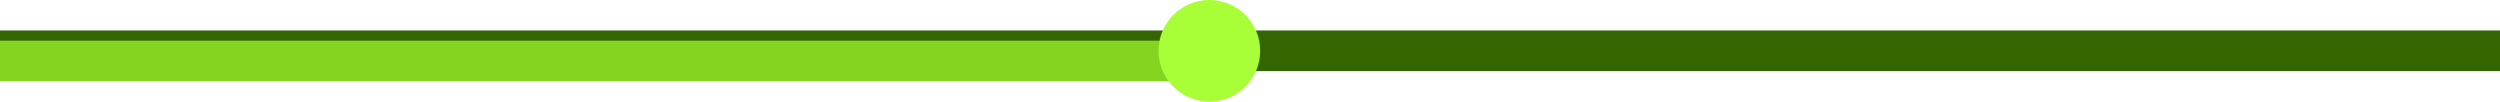 <svg width="123" height="5" viewBox="0 0 123 5" fill="none" xmlns="http://www.w3.org/2000/svg">
<path d="M0 2.5H123" stroke="#336600" stroke-width="2" stroke-linecap="round"/>
<g filter="url(#filter0_d_0_4327)">
<path d="M0 2.5H59" stroke="#85D420" stroke-width="2" stroke-linecap="round"/>
</g>
<circle cx="59.5" cy="2.5" r="2.5" fill="#A8FF38"/>
<defs>
<filter id="filter0_d_0_4327" x="-2" y="1" width="63" height="4" filterUnits="userSpaceOnUse" color-interpolation-filters="sRGB">
<feFlood flood-opacity="0" result="BackgroundImageFix"/>
<feColorMatrix in="SourceAlpha" type="matrix" values="0 0 0 0 0 0 0 0 0 0 0 0 0 0 0 0 0 0 127 0" result="hardAlpha"/>
<feOffset dy="0.5"/>
<feGaussianBlur stdDeviation="0.5"/>
<feComposite in2="hardAlpha" operator="out"/>
<feColorMatrix type="matrix" values="0 0 0 0 0 0 0 0 0 0 0 0 0 0 0 0 0 0 0.25 0"/>
<feBlend mode="normal" in2="BackgroundImageFix" result="effect1_dropShadow_0_4327"/>
<feBlend mode="normal" in="SourceGraphic" in2="effect1_dropShadow_0_4327" result="shape"/>
</filter>
</defs>
</svg>
